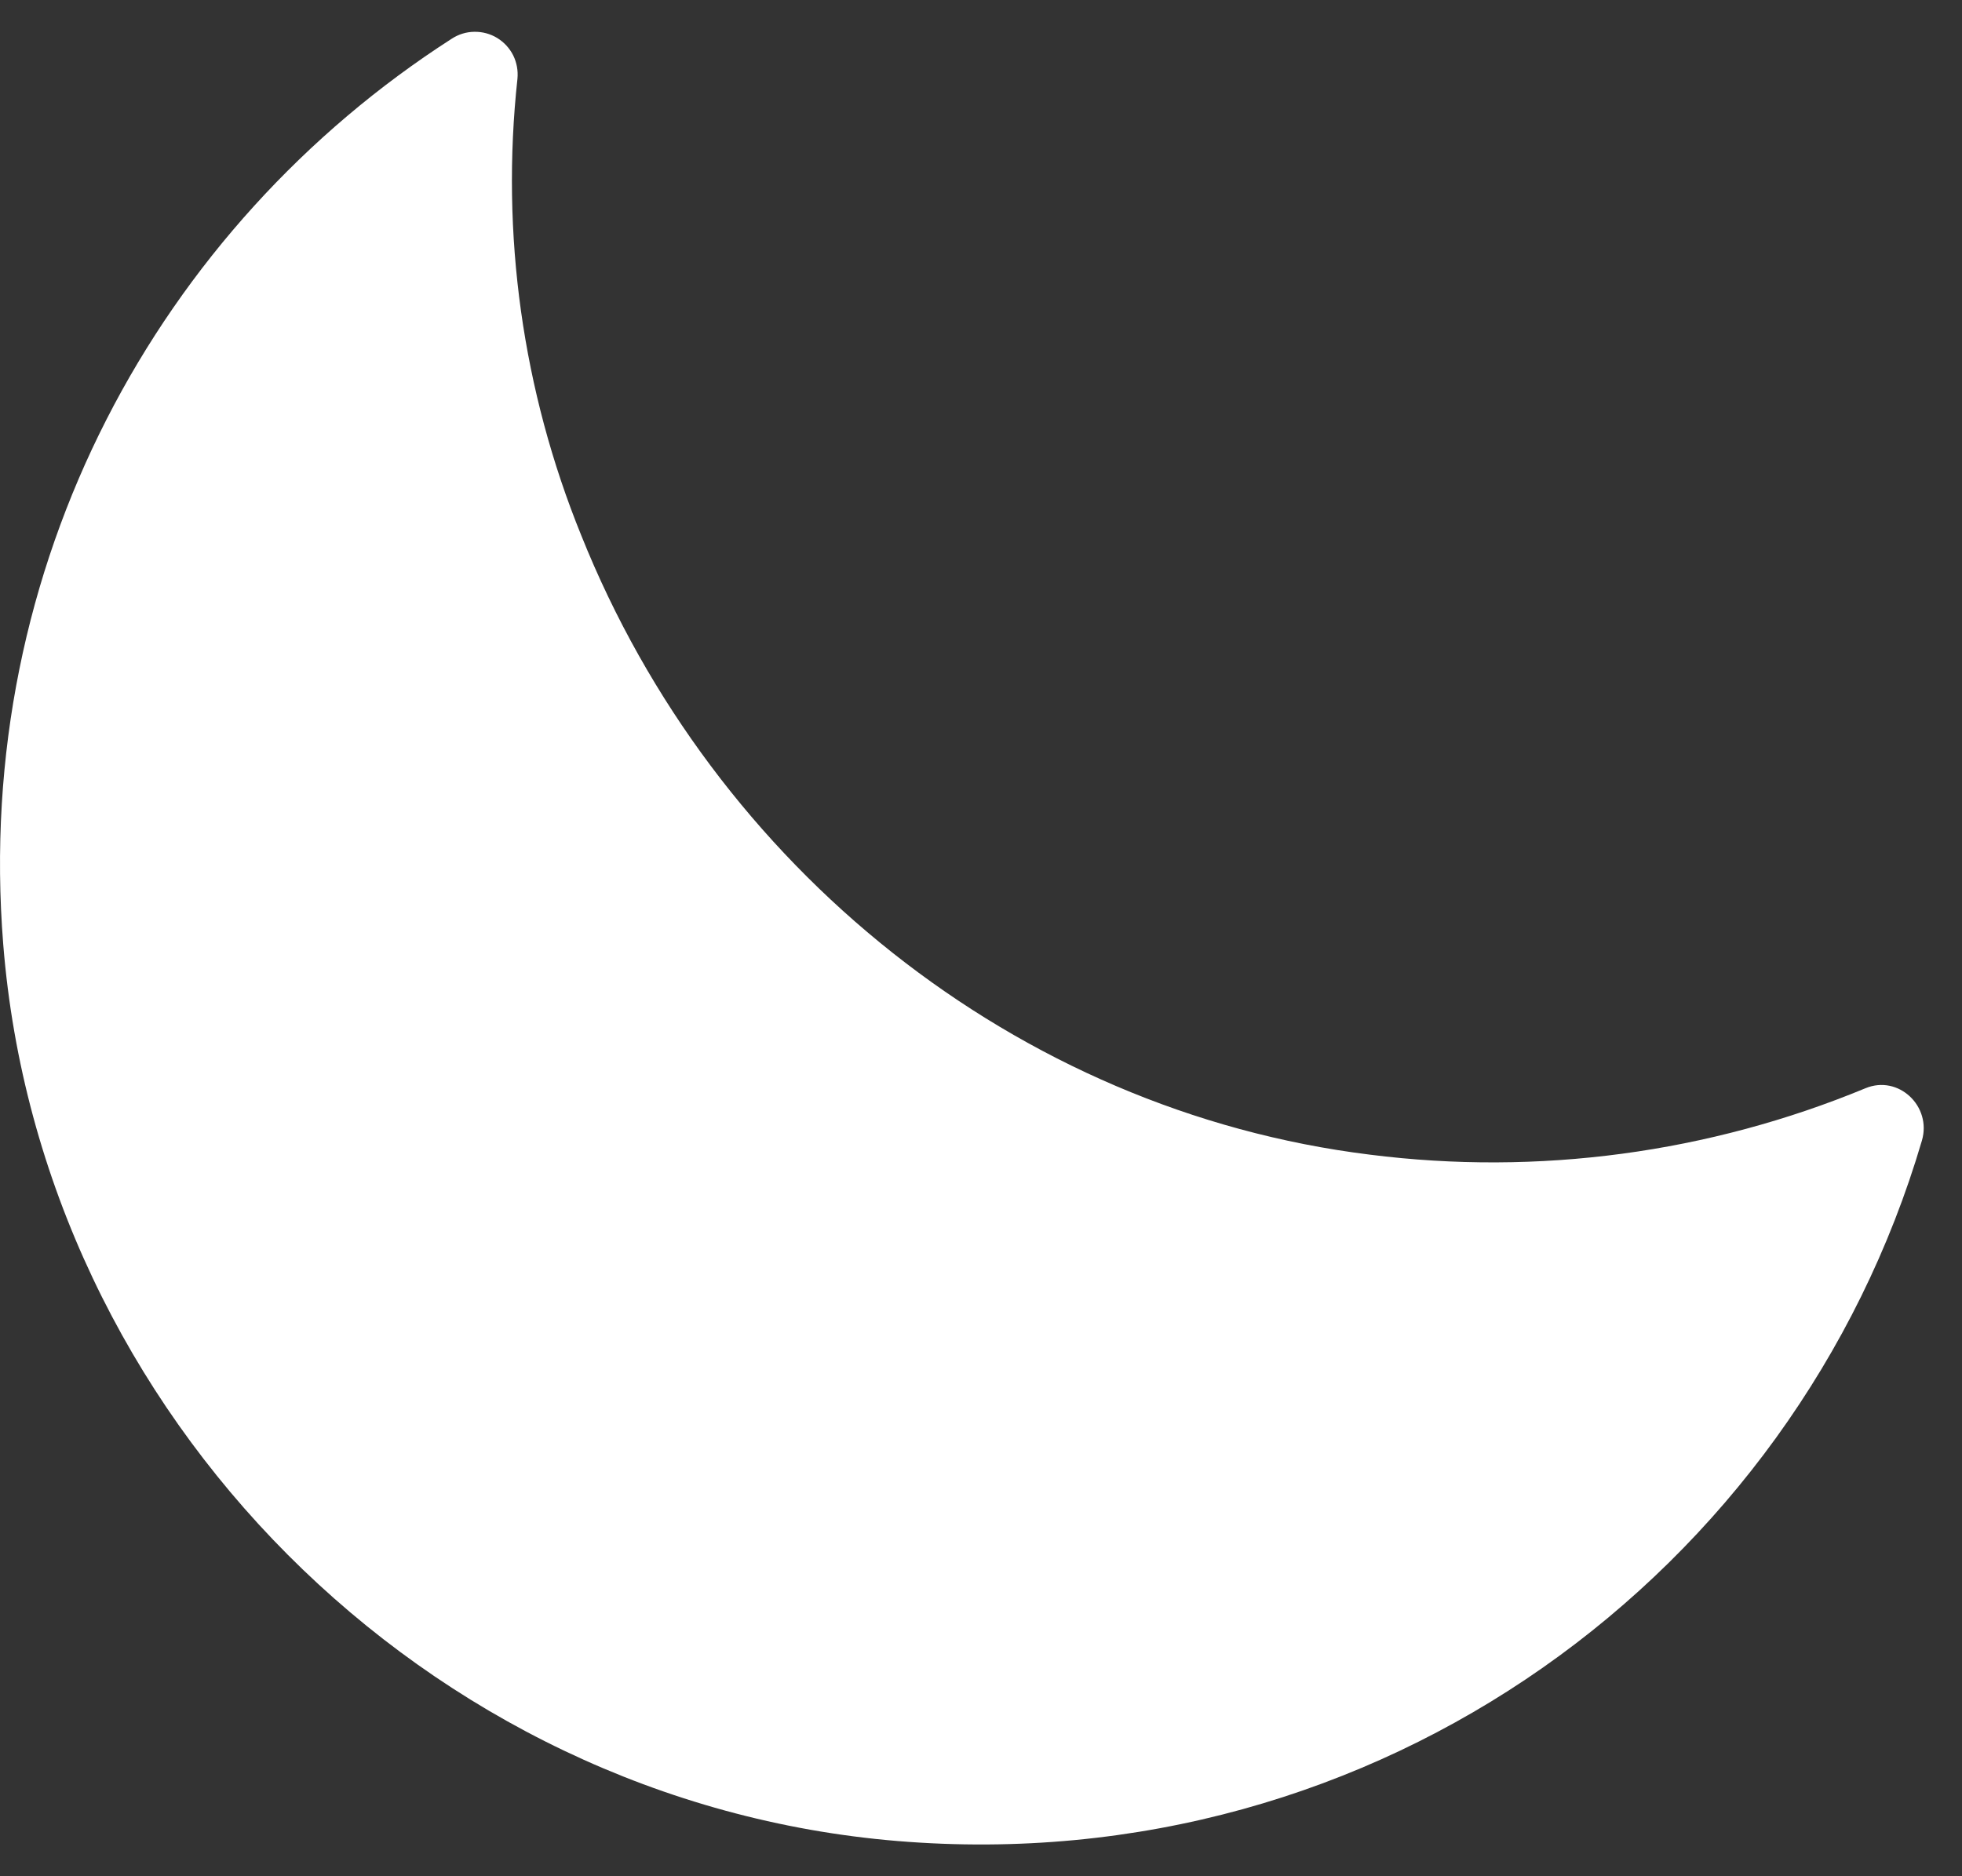 <svg width="23" height="22" viewBox="0 0 23 22" fill="none" xmlns="http://www.w3.org/2000/svg">
<rect x="0" y="0" width="23" height="22" fill="#333333" stroke="none"/>
<path d="M16.059 13.539C11.909 13.026 8.368 10.16 6.814 6.278C6.125 4.582 5.868 2.742 6.066 0.923C6.075 0.829 6.058 0.734 6.016 0.649C5.974 0.565 5.908 0.494 5.828 0.445C5.747 0.396 5.654 0.371 5.559 0.373C5.465 0.374 5.373 0.403 5.294 0.455C1.867 2.657 -0.318 6.622 0.038 11.074C0.48 16.598 4.997 21.13 10.52 21.587C16.166 22.055 21.042 18.439 22.53 13.374C22.648 12.972 22.256 12.6 21.869 12.76C20.033 13.52 18.03 13.789 16.059 13.539Z" fill="white"/>
</svg>
